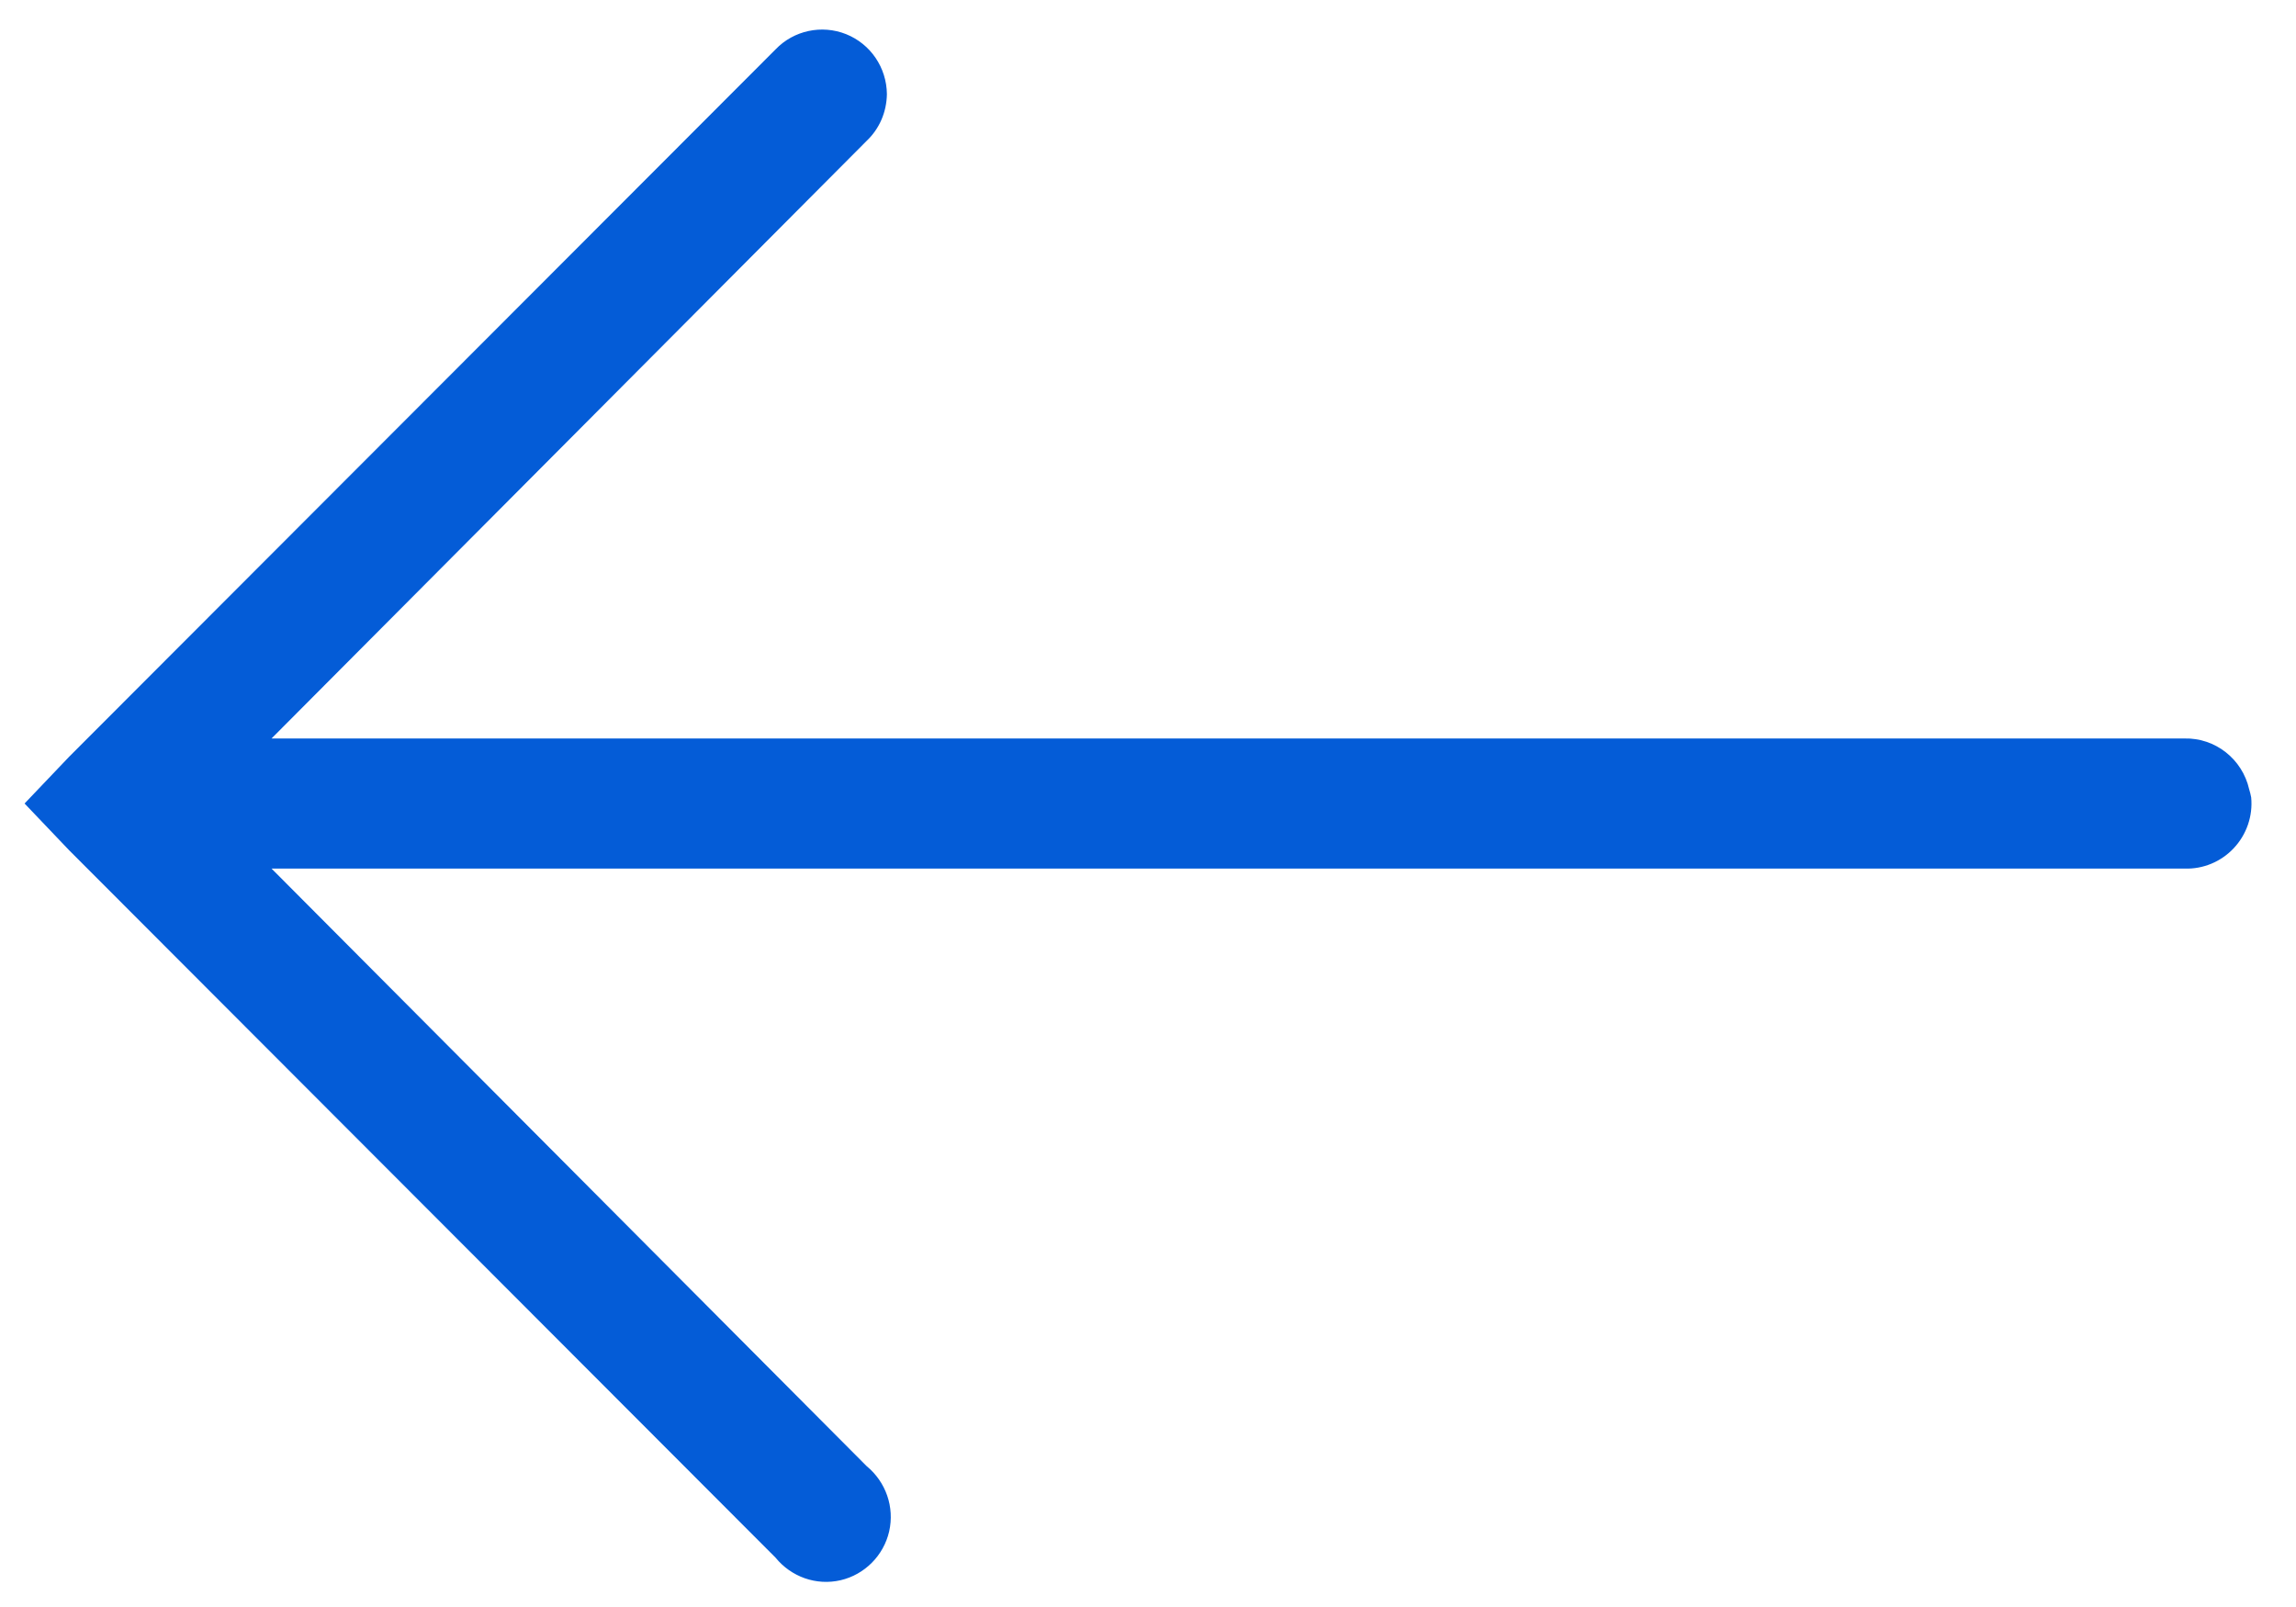 <svg width="50" height="35" viewBox="0 0 50 35" fill="none" xmlns="http://www.w3.org/2000/svg">
<path d="M49.024 17.367C49.013 17.306 48.997 17.246 48.98 17.19C48.831 16.532 48.242 16.067 47.57 16.084L5.913 16.084L18.873 3.068C19.154 2.802 19.308 2.437 19.314 2.05C19.308 1.474 18.961 0.959 18.426 0.744C17.897 0.533 17.286 0.661 16.889 1.076L1.505 16.482L0.535 17.5L1.505 18.518L16.889 33.925C17.231 34.345 17.776 34.539 18.305 34.417C18.829 34.295 19.242 33.88 19.363 33.355C19.484 32.823 19.291 32.276 18.873 31.932L5.913 18.917L47.57 18.917C47.977 18.933 48.369 18.767 48.644 18.474C48.925 18.175 49.063 17.771 49.024 17.367Z" fill="#045CD7"/>
</svg>
